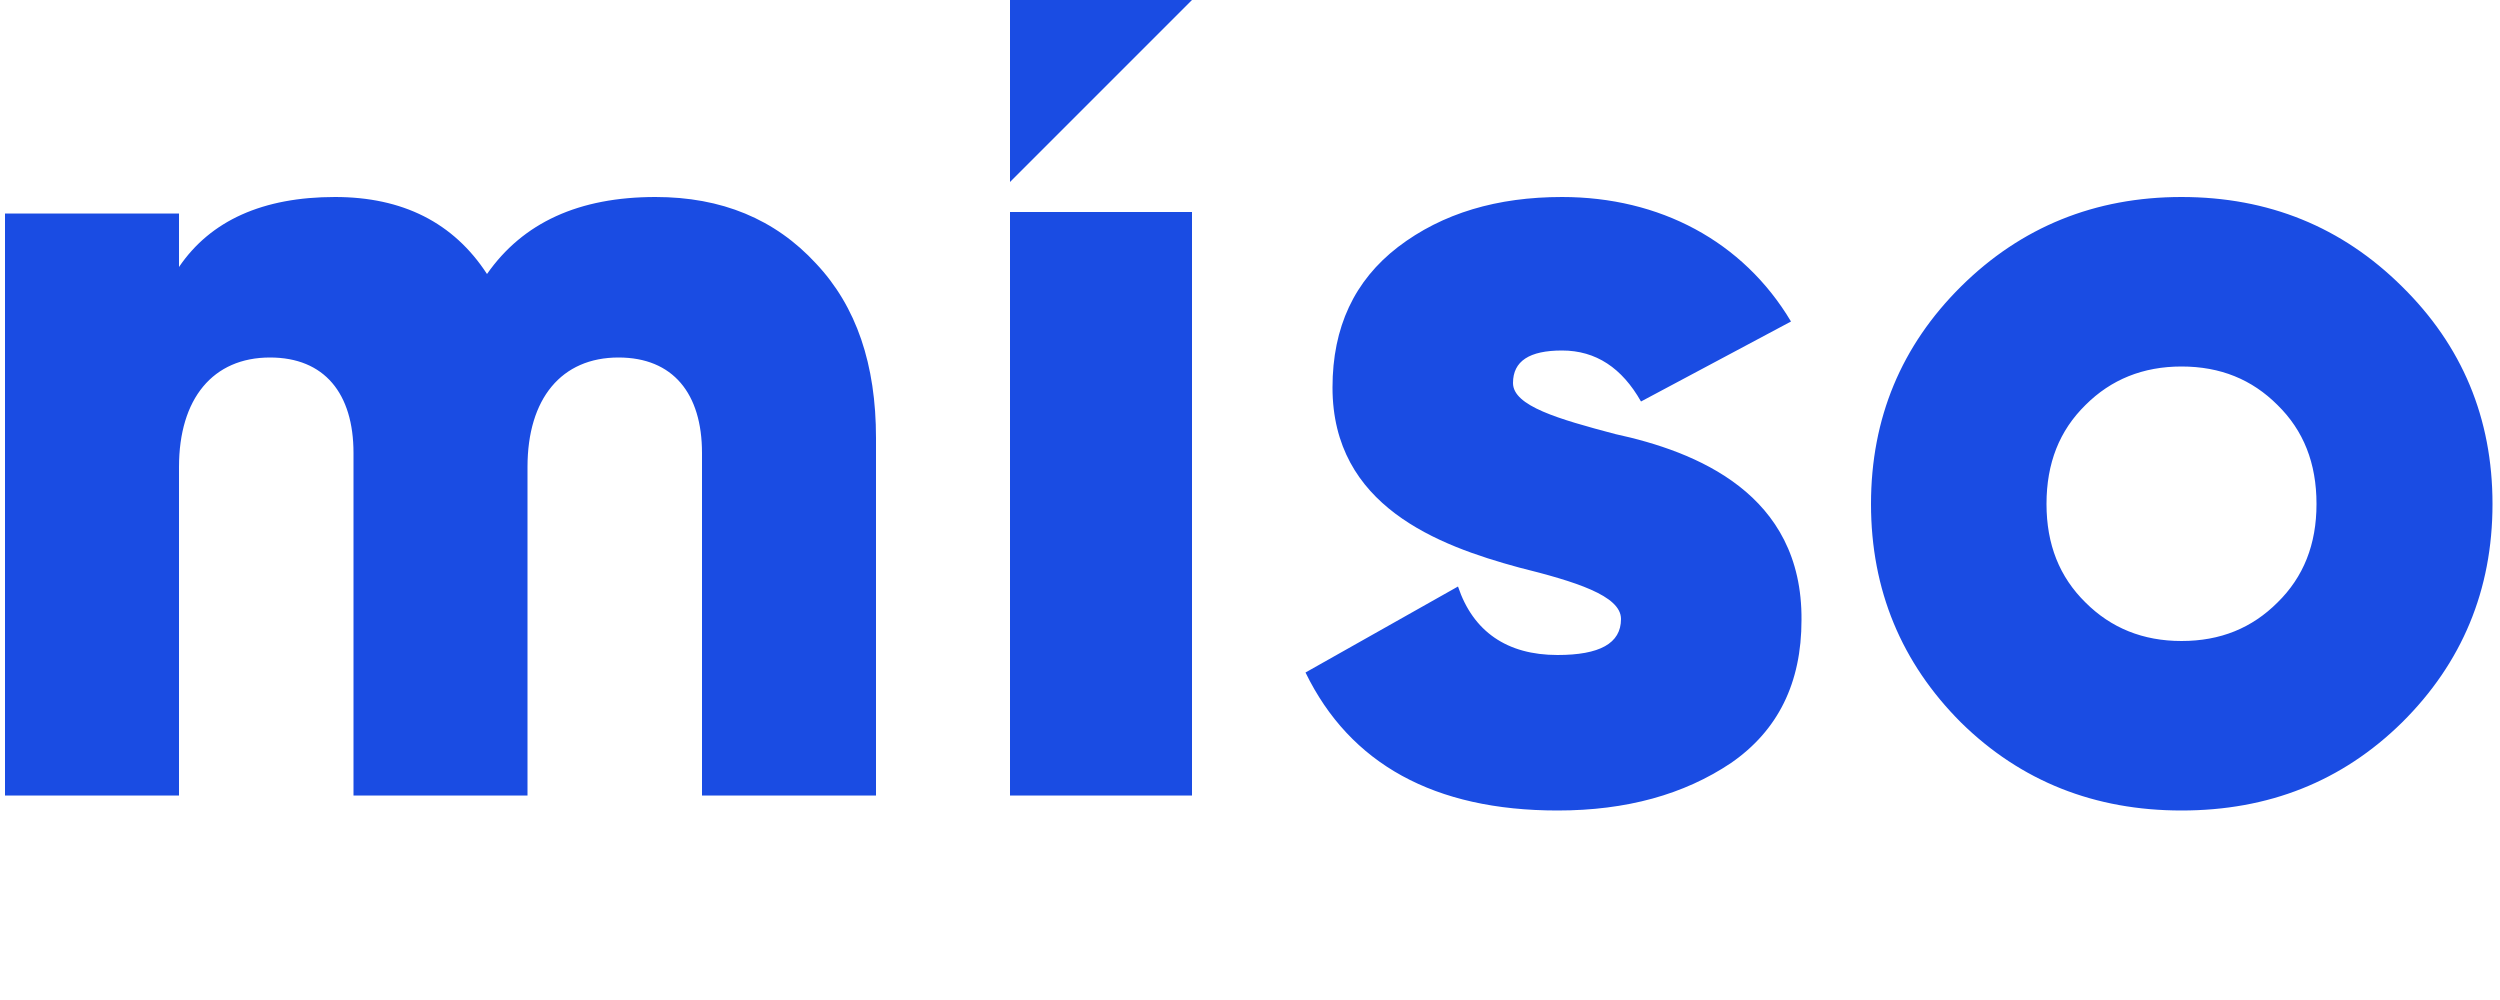 <?xml version="1.0" encoding="UTF-8"?>
<svg viewBox="0 0 500 200" version="1.1" xmlns="http://www.w3.org/2000/svg" xmlns:xlink="http://www.w3.org/1999/xlink">
  <path fill-rule="evenodd" stroke="none" fill="#1A4CE3" d="M131.1,39.4 C144.3,39.4 155,43.8 163.2,52.7 C171.3,61.3 175.2,72.9 175.2,87.6 L175.2,159.1 L140.4,159.1 L140.4,90.6 C140.4,78.7 134.6,71.5 123.7,71.5 C112.3,71.5 105.5,79.7 105.5,93.4 L105.5,159.1 L70.7,159.1 L70.7,90.6 C70.7,78.7 64.9,71.5 54,71.5 C42.6,71.5 35.8,79.7 35.8,93.4 L35.8,159.1 L1,159.1 L1,42.7 L35.8,42.7 L35.8,53.4 C42.1,44.1 52.6,39.4 67,39.4 C80.5,39.4 90.7,44.5 97.4,54.8 C104.6,44.5 115.8,39.4 131.1,39.4 Z M202,42.4 L238.4,42.4 L238.4,159.1 L202,159.1 Z M202,0 L238.4,0 L202,36.4 Z M302.6,76.6 C302.6,81.2 311.7,83.8 323,86.8 C339.2,90.3 360.5,98.7 360.3,124 C360.3,136.6 355.6,146.1 346.2,152.6 C336.8,158.9 325.3,162.1 311.5,162.1 C286.9,162.1 270,152.8 261.1,134.5 L291.6,117.3 C294.6,126.3 301.4,131 311.5,131 C319.9,131 324.2,128.7 324.2,123.8 C324.2,119.1 315,116.3 303.8,113.5 C287.6,109.1 266.5,101.2 266.5,77.5 C266.5,65.4 270.9,56.1 279.6,49.4 C288.5,42.6 299.5,39.4 312.4,39.4 C331.9,39.4 348.6,48.2 358.2,64.3 L328.2,80.3 C324.4,73.6 319.2,70.1 312.4,70.1 C305.9,70.1 302.6,72.2 302.6,76.6 Z M480.4,144.5 C468.4,156.3 453.7,162.1 436.3,162.1 C419,162.1 404.2,156.3 392.2,144.5 C380.3,132.6 374.2,118 374.2,100.8 C374.2,83.6 380.3,69.1 392.2,57.3 C404.2,45.4 419,39.4 436.3,39.4 C453.7,39.4 468.4,45.4 480.4,57.3 C492.4,69.1 498.5,83.6 498.5,100.8 C498.5,118 492.4,132.6 480.4,144.5 Z M417.1,120.5 C422.2,125.6 428.6,128.2 436.3,128.2 C444.1,128.2 450.4,125.6 455.5,120.5 C460.7,115.4 463.3,108.9 463.3,100.8 C463.3,92.6 460.7,86.1 455.5,81 C450.4,75.9 444.1,73.3 436.3,73.3 C428.6,73.3 422.2,75.9 417.1,81 C411.9,86.1 409.3,92.6 409.3,100.8 C409.3,108.9 411.9,115.4 417.1,120.5 Z" />
</svg>

